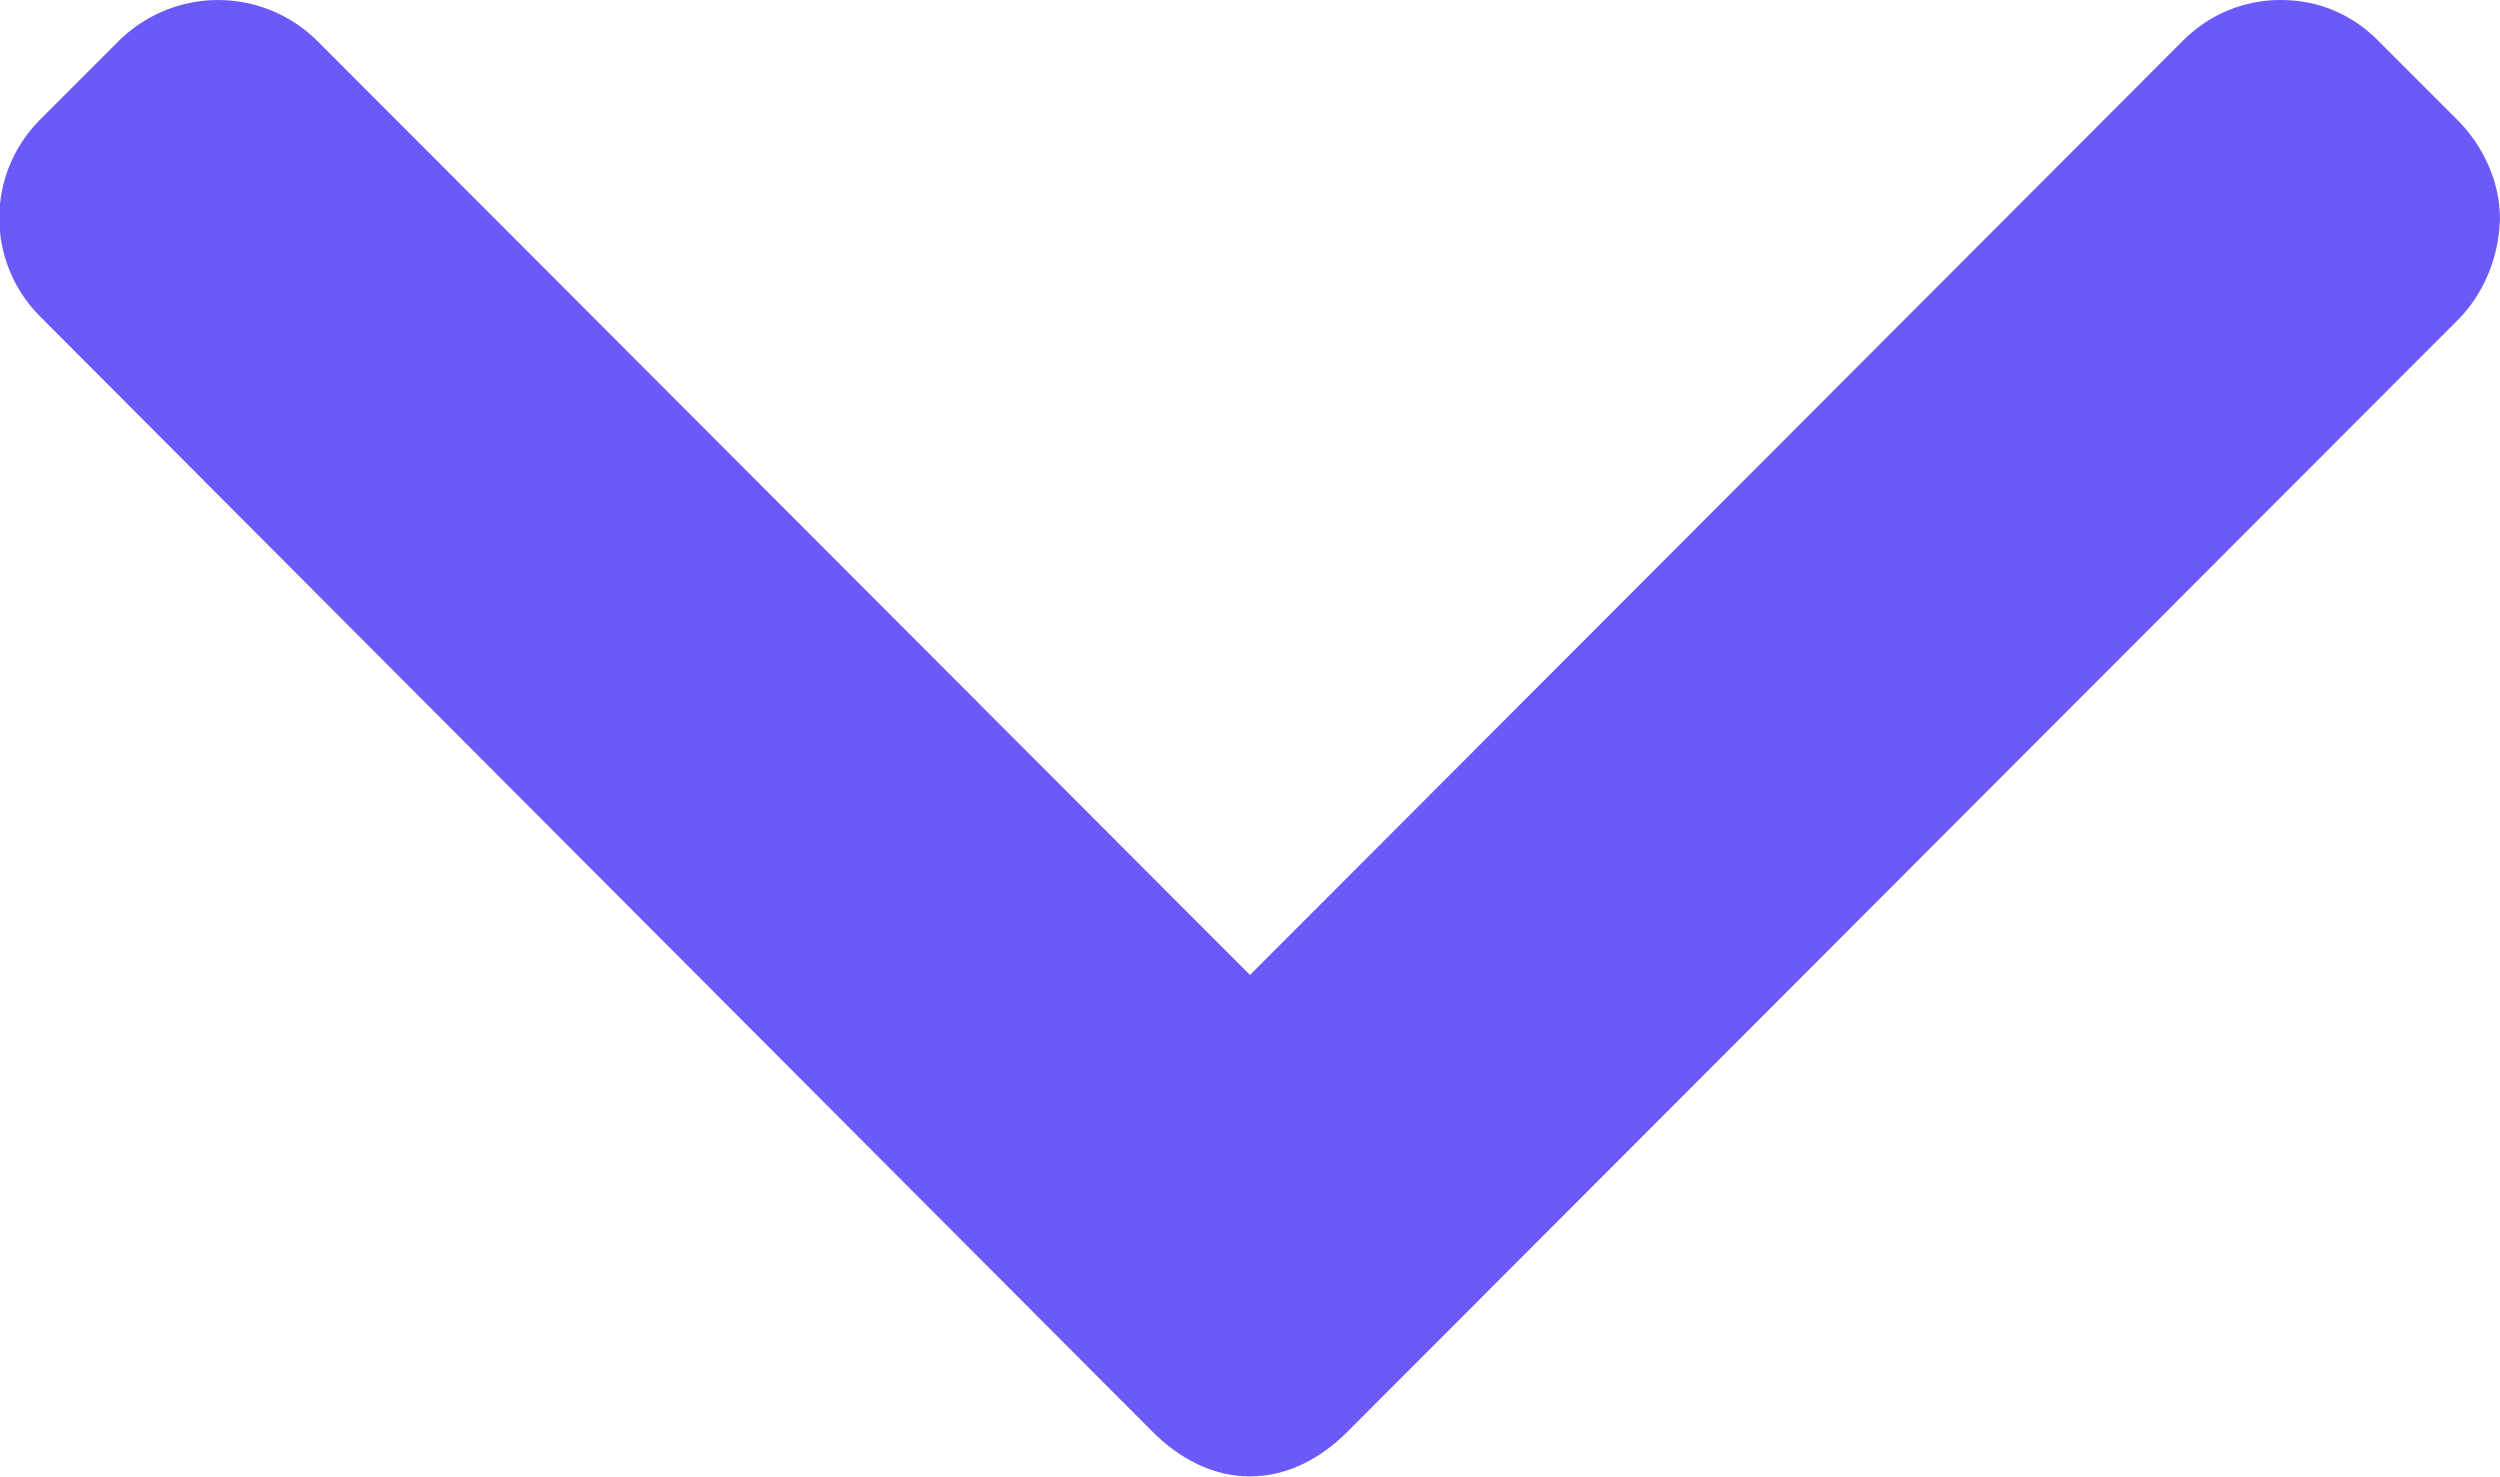 <svg width="18" height="10.632" viewBox="0 0 18 10.632" fill="none" xmlns="http://www.w3.org/2000/svg" xmlns:xlink="http://www.w3.org/1999/xlink">
	<desc>
			Created with Pixso.
	</desc>
	<defs/>
	<path id="Vector" d="M17.71 0.88L17.12 0.29C16.93 0.1 16.69 0 16.42 0C16.16 0 15.91 0.1 15.72 0.29L9 7.02L2.27 0.28C2.08 0.1 1.83 0 1.57 0C1.31 0 1.06 0.1 0.87 0.28L0.28 0.87C-0.1 1.26 -0.1 1.88 0.28 2.27L8.3 10.31C8.49 10.5 8.73 10.63 9 10.63L9 10.63C9.27 10.63 9.51 10.5 9.7 10.31L17.71 2.29C17.89 2.1 17.99 1.85 18 1.58C18 1.32 17.89 1.07 17.71 0.88Z" fill="#6B5AF9" fill-opacity="1" fill-rule="nonzero"/>
</svg>
